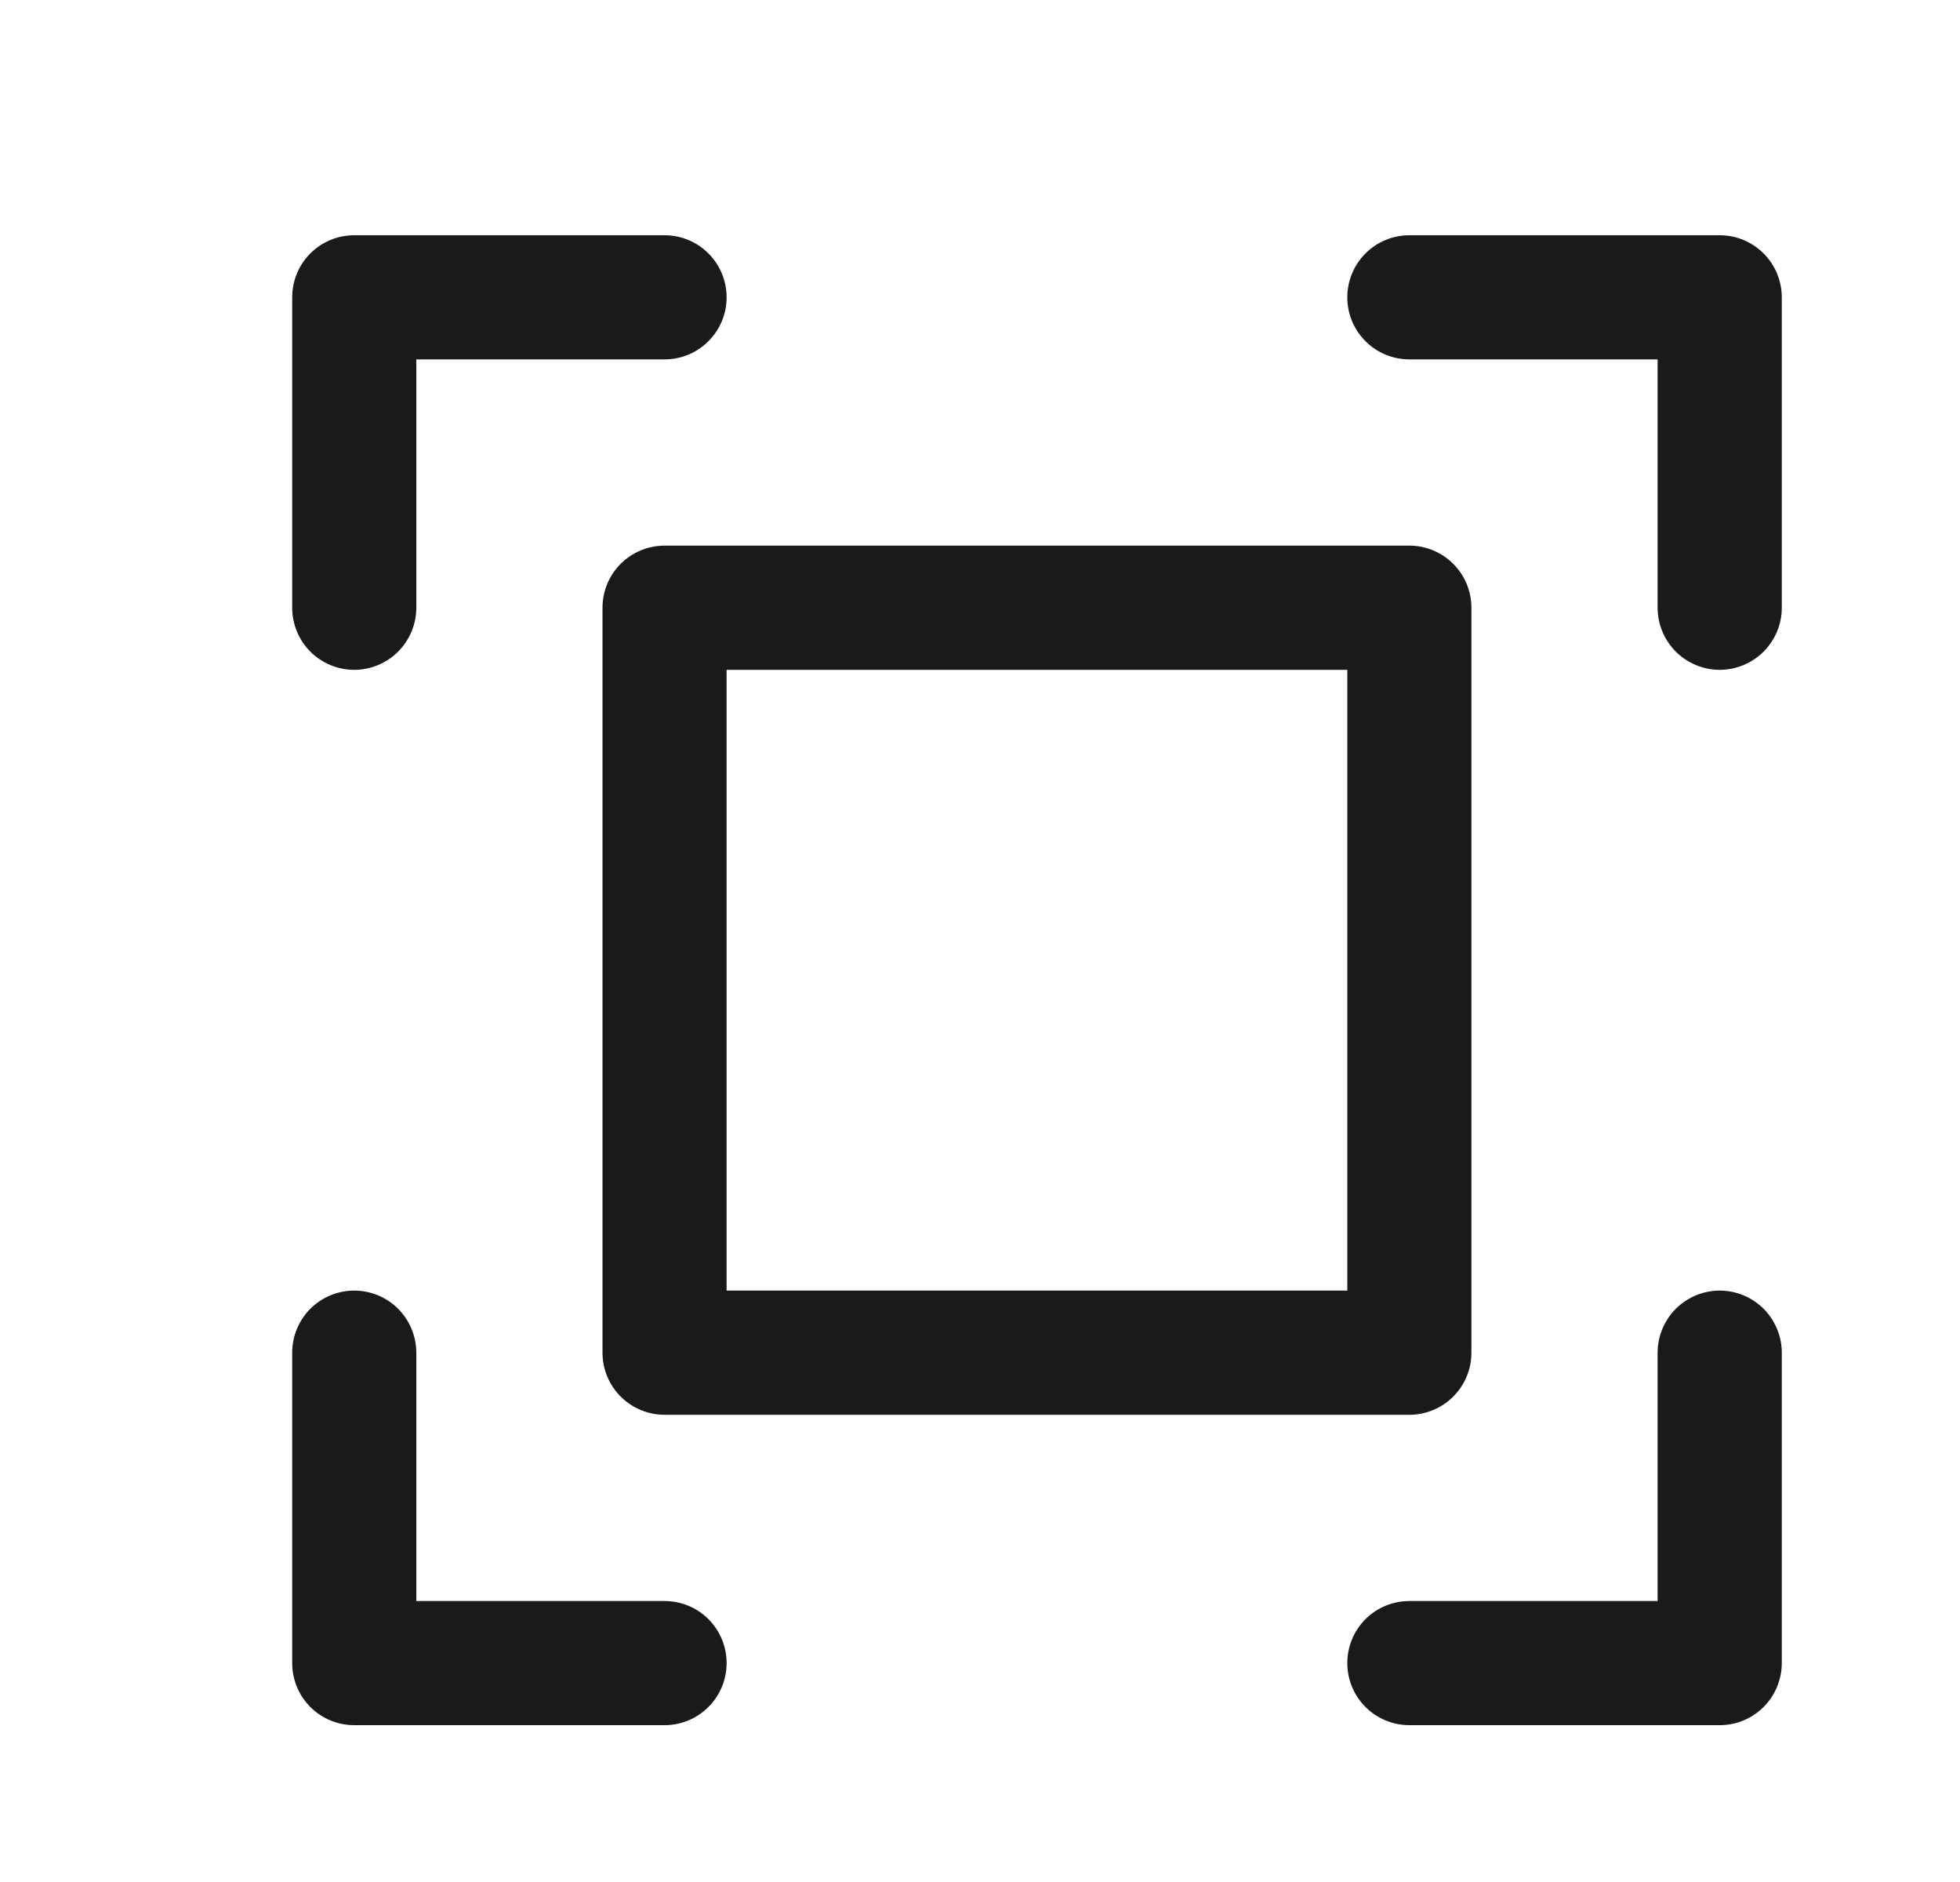 <svg width="25" height="24" viewBox="0 0 25 24" fill="none" xmlns="http://www.w3.org/2000/svg">
<path d="M22.727 3.792V7.75C22.727 7.96 22.643 8.161 22.495 8.31C22.346 8.458 22.145 8.542 21.935 8.542C21.725 8.542 21.524 8.458 21.375 8.31C21.227 8.161 21.143 7.96 21.143 7.75V4.583H17.977C17.767 4.583 17.565 4.5 17.417 4.351C17.268 4.203 17.185 4.002 17.185 3.792C17.185 3.582 17.268 3.38 17.417 3.232C17.565 3.083 17.767 3 17.977 3H21.935C22.145 3 22.346 3.083 22.495 3.232C22.643 3.38 22.727 3.582 22.727 3.792ZM8.477 20.417H5.31V17.25C5.31 17.04 5.226 16.839 5.078 16.69C4.93 16.542 4.728 16.458 4.518 16.458C4.308 16.458 4.107 16.542 3.958 16.69C3.81 16.839 3.727 17.04 3.727 17.25V21.208C3.727 21.418 3.81 21.62 3.958 21.768C4.107 21.917 4.308 22 4.518 22H8.477C8.687 22 8.888 21.917 9.036 21.768C9.185 21.62 9.268 21.418 9.268 21.208C9.268 20.998 9.185 20.797 9.036 20.648C8.888 20.5 8.687 20.417 8.477 20.417ZM21.935 16.458C21.725 16.458 21.524 16.542 21.375 16.69C21.227 16.839 21.143 17.04 21.143 17.25V20.417H17.977C17.767 20.417 17.565 20.5 17.417 20.648C17.268 20.797 17.185 20.998 17.185 21.208C17.185 21.418 17.268 21.62 17.417 21.768C17.565 21.917 17.767 22 17.977 22H21.935C22.145 22 22.346 21.917 22.495 21.768C22.643 21.62 22.727 21.418 22.727 21.208V17.25C22.727 17.04 22.643 16.839 22.495 16.69C22.346 16.542 22.145 16.458 21.935 16.458ZM4.518 8.542C4.728 8.542 4.93 8.458 5.078 8.31C5.226 8.161 5.31 7.96 5.31 7.75V4.583H8.477C8.687 4.583 8.888 4.5 9.036 4.351C9.185 4.203 9.268 4.002 9.268 3.792C9.268 3.582 9.185 3.38 9.036 3.232C8.888 3.083 8.687 3 8.477 3H4.518C4.308 3 4.107 3.083 3.958 3.232C3.81 3.38 3.727 3.582 3.727 3.792V7.75C3.727 7.96 3.81 8.161 3.958 8.31C4.107 8.458 4.308 8.542 4.518 8.542ZM8.477 6.958H17.977C18.186 6.958 18.388 7.042 18.536 7.19C18.685 7.339 18.768 7.54 18.768 7.75V17.25C18.768 17.46 18.685 17.661 18.536 17.81C18.388 17.958 18.186 18.042 17.977 18.042H8.477C8.267 18.042 8.065 17.958 7.917 17.81C7.768 17.661 7.685 17.46 7.685 17.25V7.75C7.685 7.54 7.768 7.339 7.917 7.19C8.065 7.042 8.267 6.958 8.477 6.958ZM9.268 16.458H17.185V8.542H9.268V16.458Z" fill="#1A1A1A"/>
</svg>
